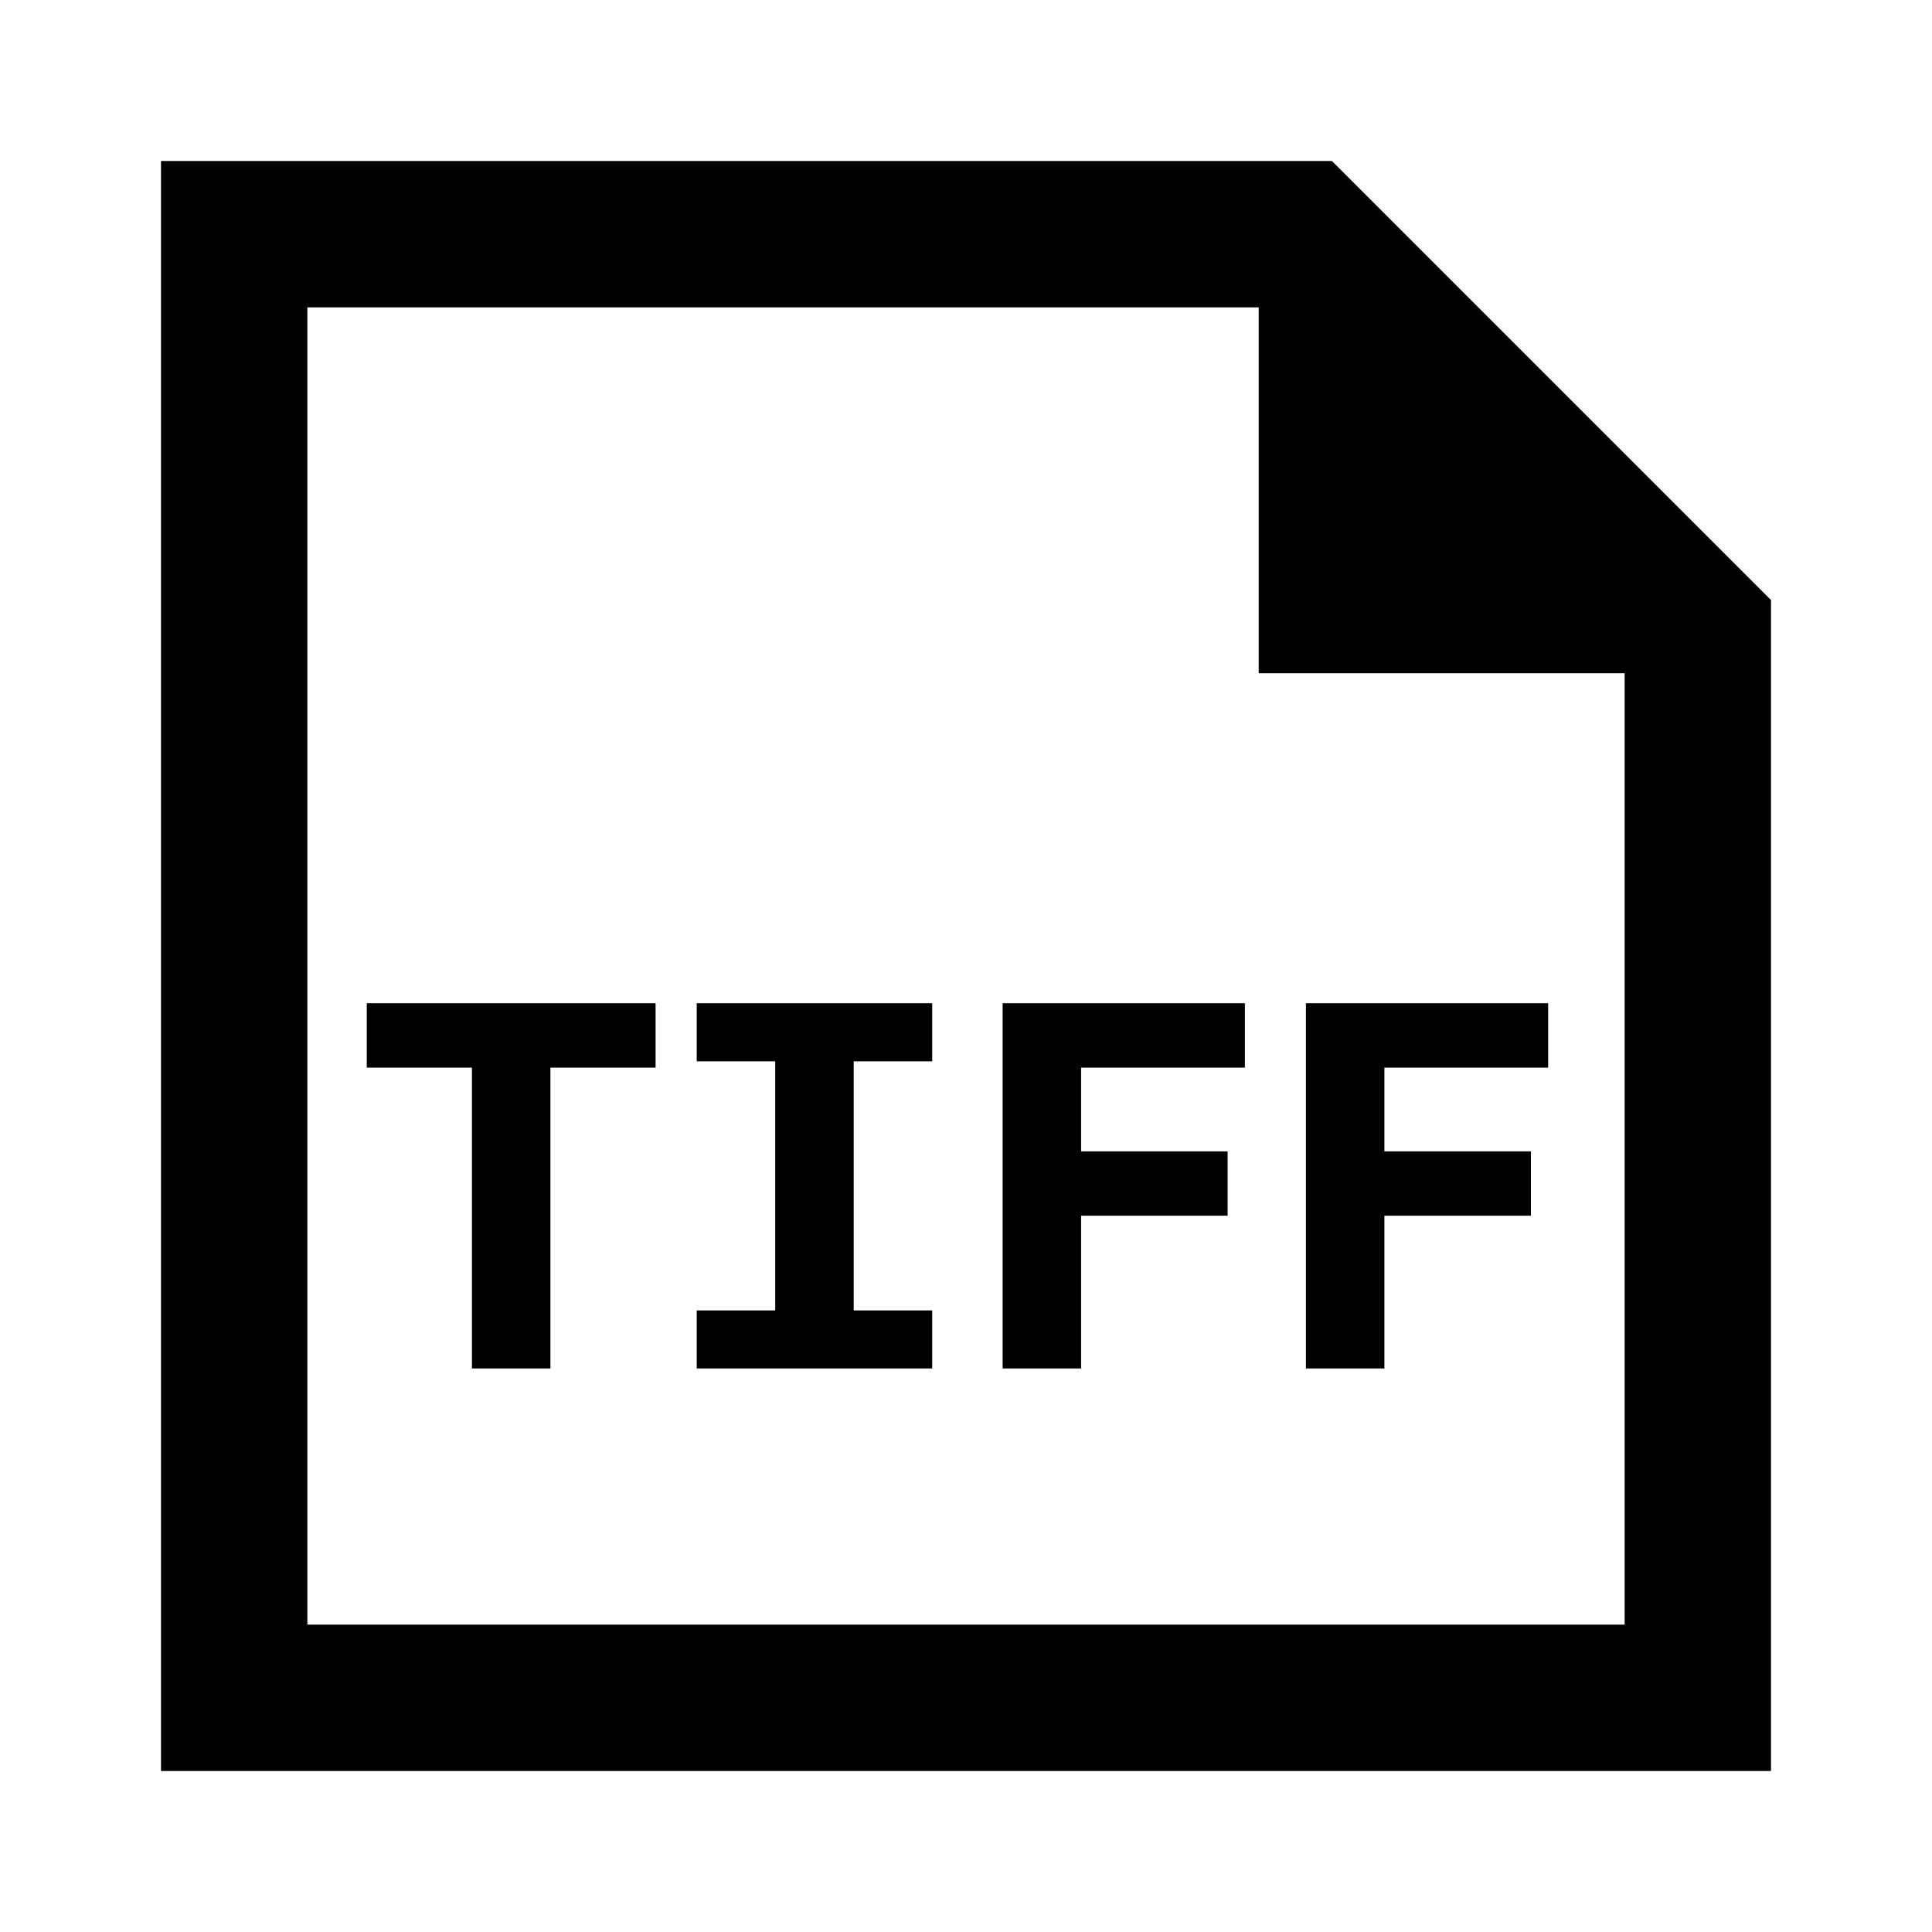 <svg xmlns="http://www.w3.org/2000/svg" width="1200" height="1200" fill="none"><path fill="#000" fill-rule="evenodd" d="M100 1100h1000V372.728L827.275 100H100zm681.82-681.818h227.27v590.908H190.909V190.909H781.82z"/><path fill="#000" d="M341.879 663.125V850h-48.75V663.125h-65.325V623.15h179.4v39.975zM432.752 850v-36.075h48.75v-154.7h-48.75V623.15H579v36.075h-48.75v154.7H579V850zM622.75 850V623.15h150.475v39.975H671.5v52h91V755.1h-91V850zM811.125 850V623.15H961.6v39.975H859.875v52h91V755.1h-91V850z"/></svg>